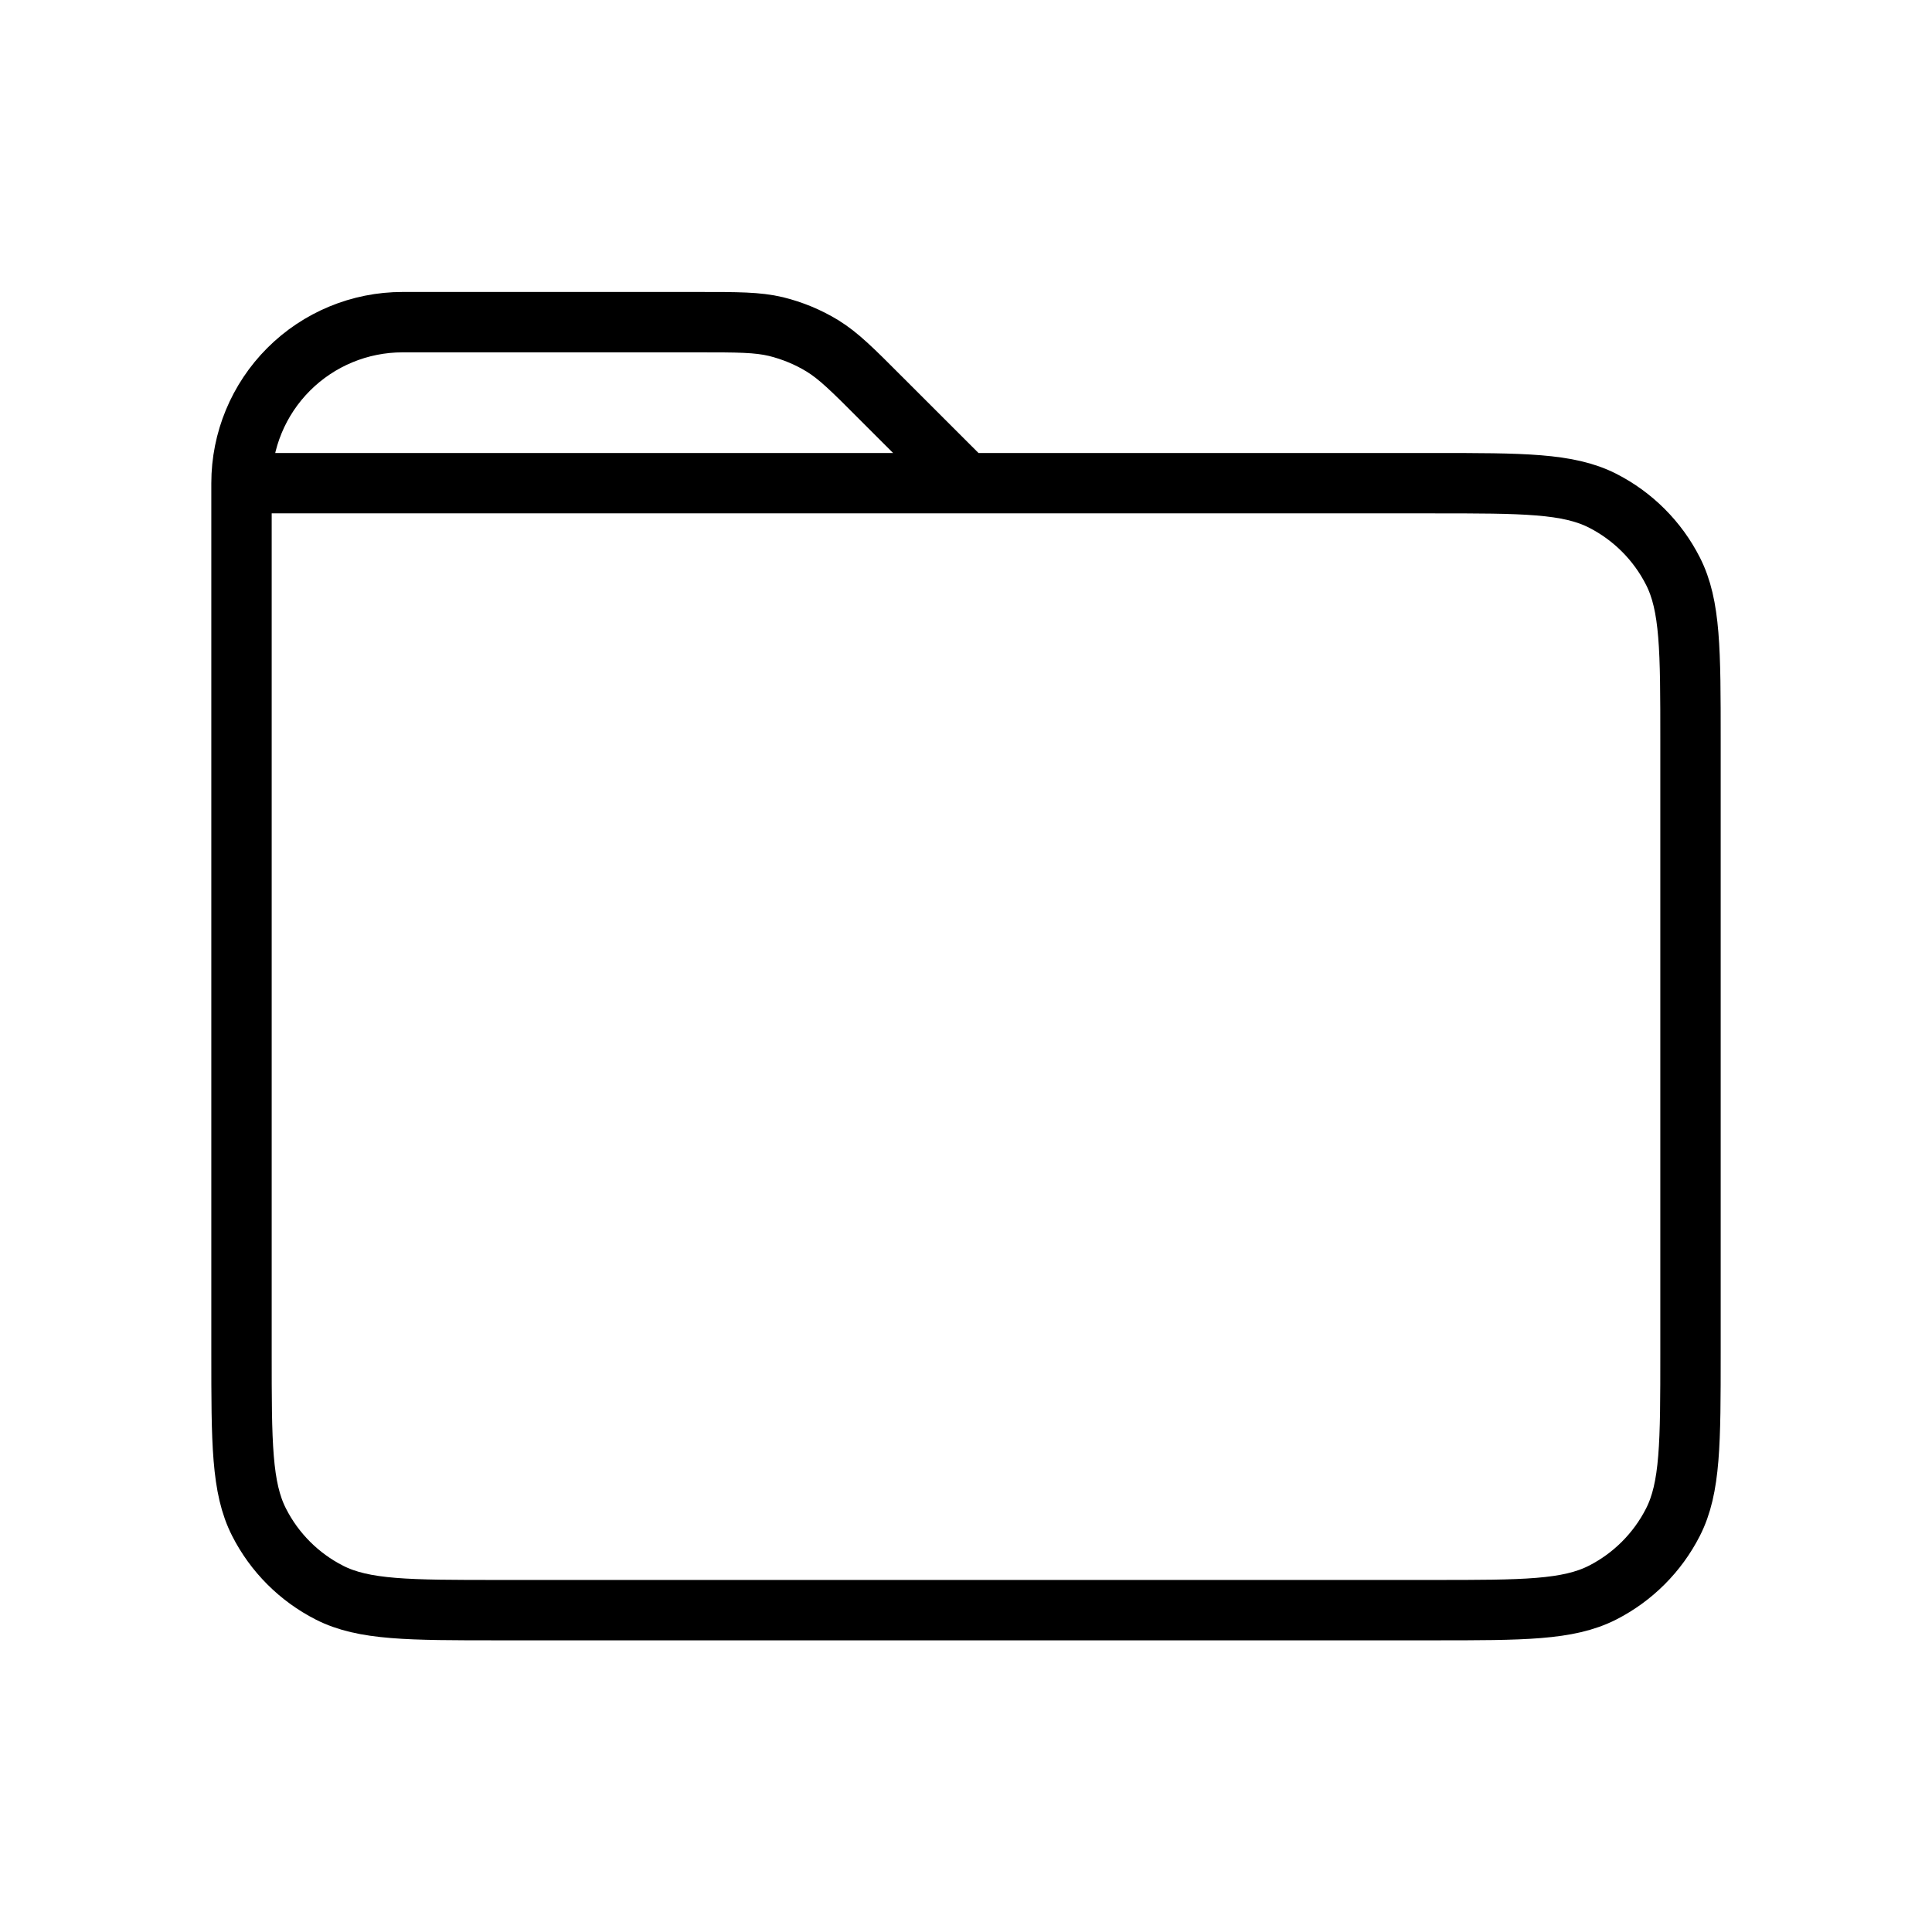 <svg width="32" height="32" viewBox="0 0 32 32" stroke="currentColor" fill="none" xmlns="http://www.w3.org/2000/svg">
<path d="M4 8.003V22.403C4 23.896 4 24.643 4.291 25.213C4.546 25.715 4.954 26.123 5.456 26.379C6.025 26.669 6.772 26.669 8.263 26.669H23.737C25.228 26.669 25.973 26.669 26.543 26.379C27.045 26.123 27.453 25.715 27.709 25.213C28 24.643 28 23.896 28 22.403V12.269C28 10.776 28 10.029 27.709 9.459C27.454 8.957 27.046 8.549 26.544 8.293C25.973 8.003 25.227 8.003 23.733 8.003H16M4 8.003H16M4 8.003C4 7.295 4.281 6.617 4.781 6.117C5.281 5.617 5.959 5.336 6.667 5.336H11.567C12.219 5.336 12.545 5.336 12.852 5.409C13.124 5.476 13.384 5.583 13.623 5.729C13.892 5.895 14.123 6.125 14.583 6.587L16 8.003" stroke-linecap="round" stroke-linejoin="round"/>
</svg>
